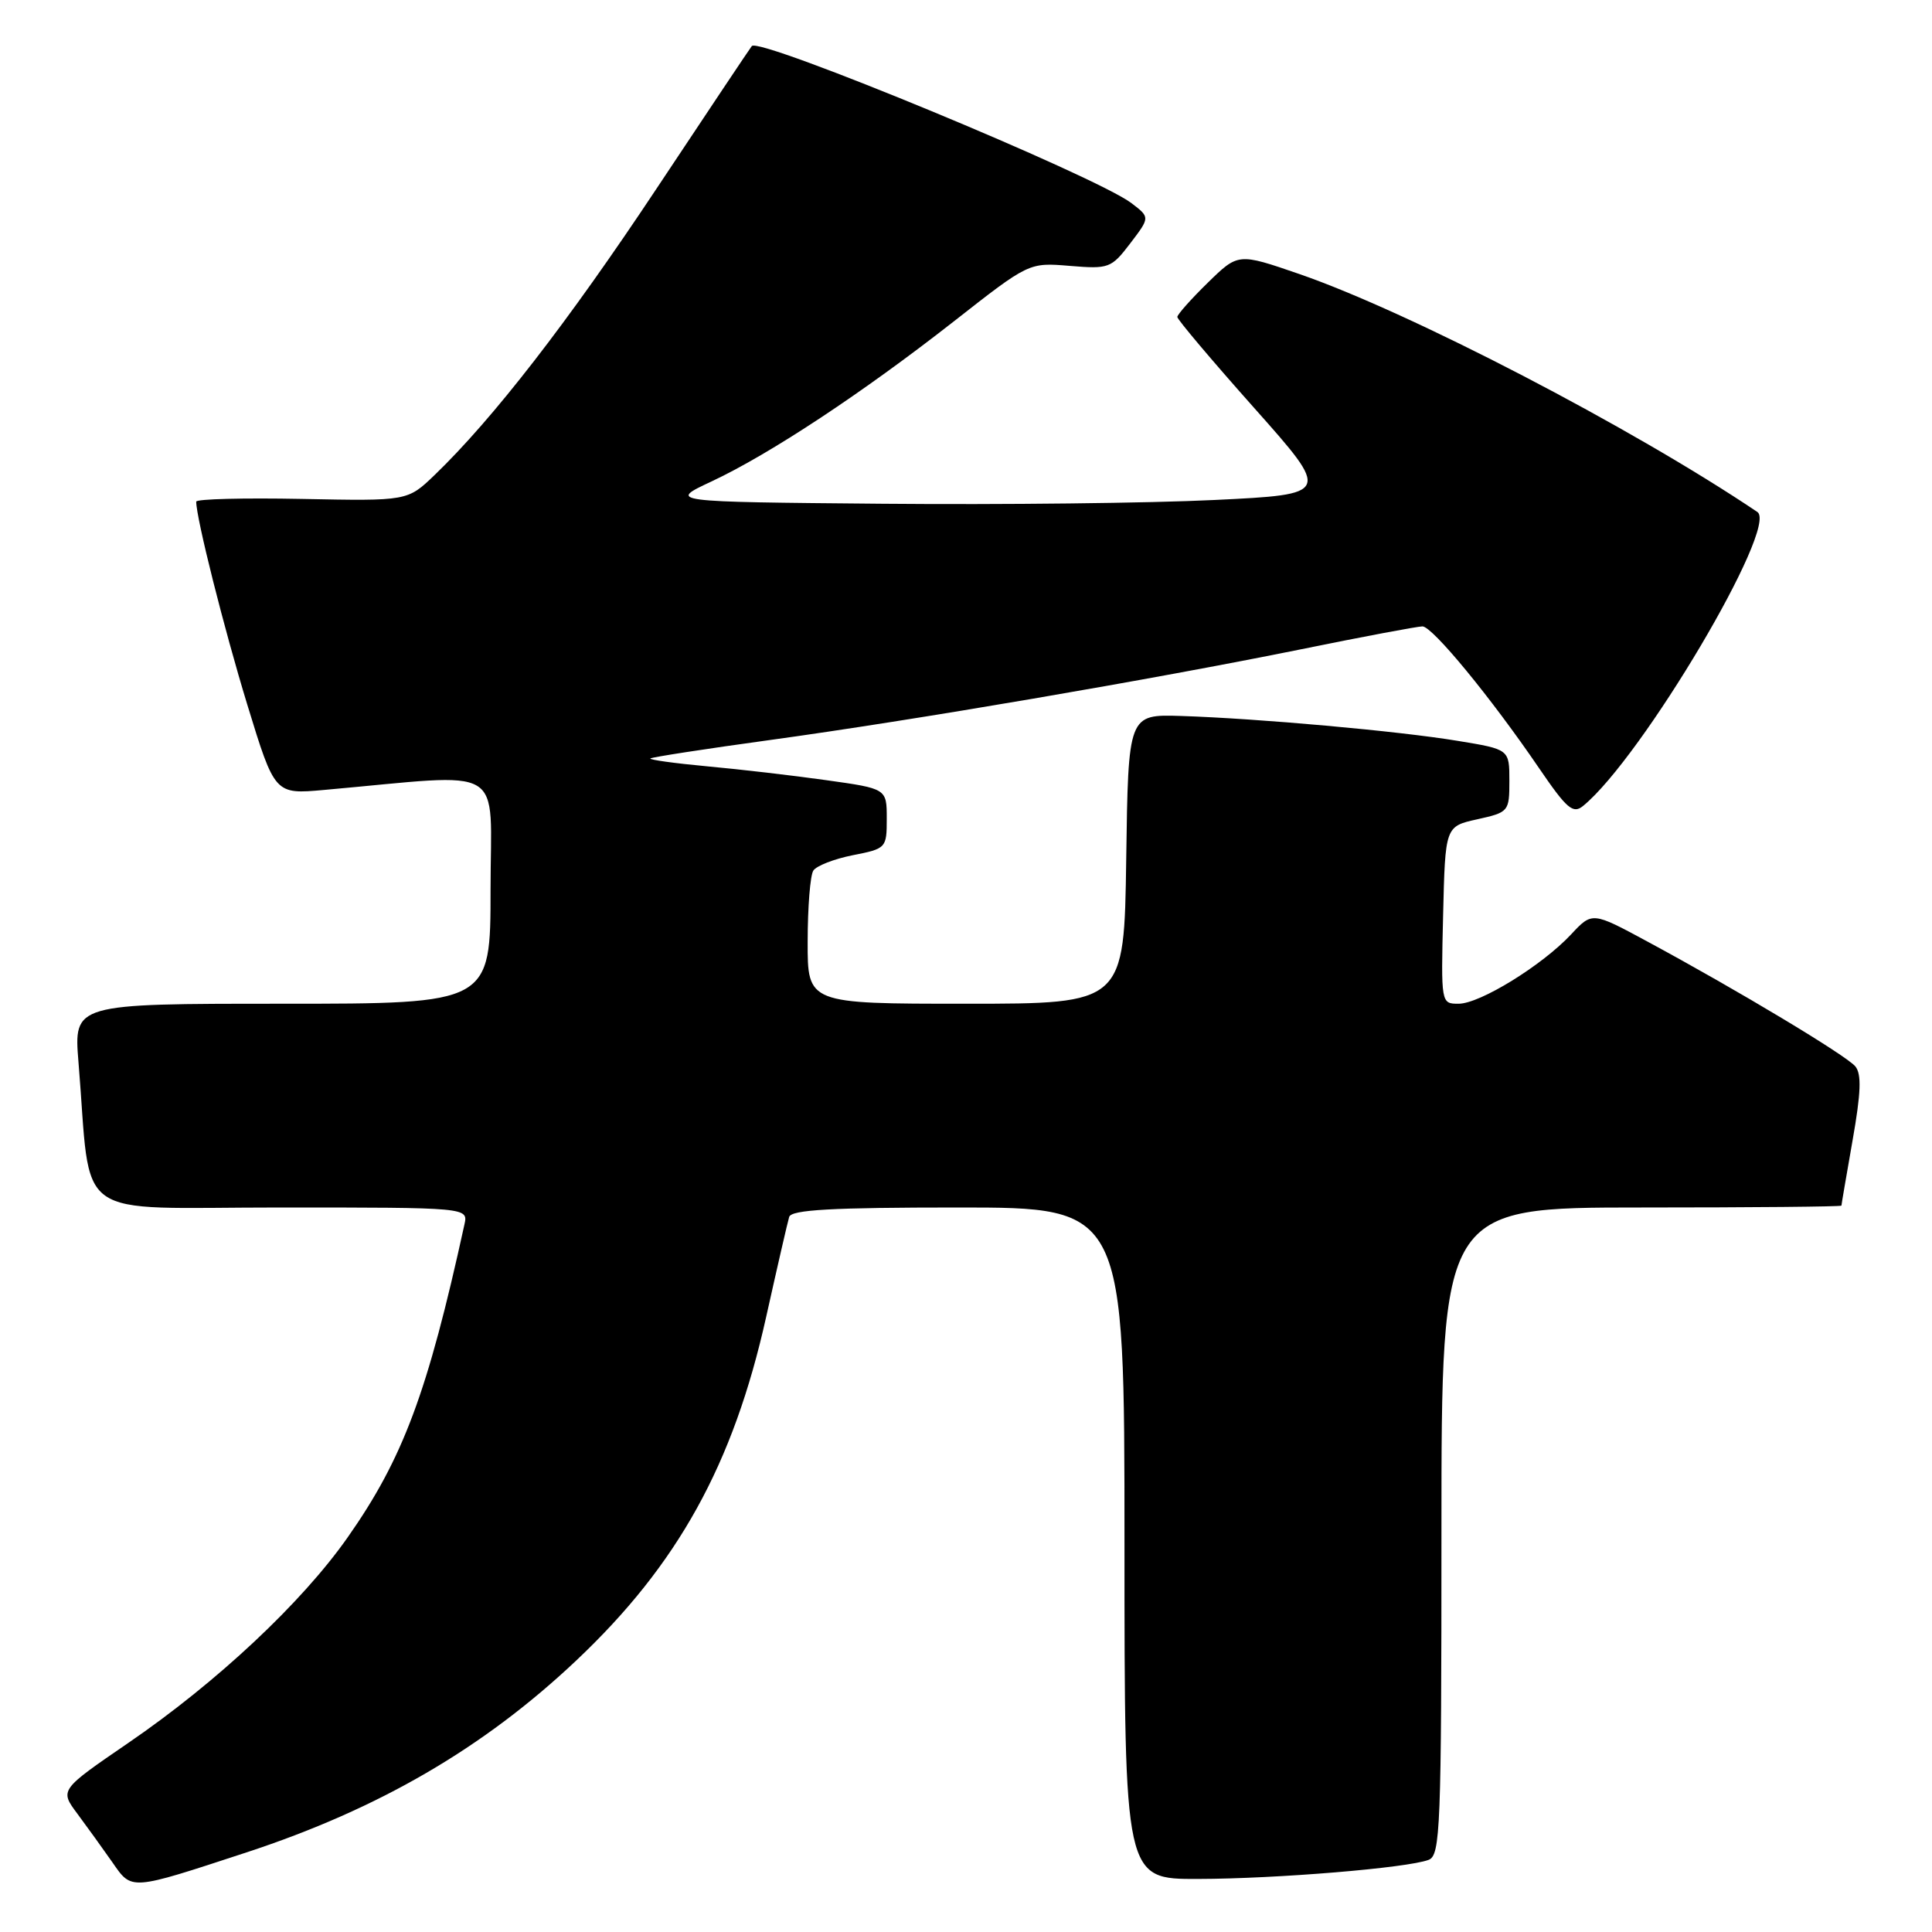 <?xml version="1.0" encoding="UTF-8" standalone="no"?>
<!DOCTYPE svg PUBLIC "-//W3C//DTD SVG 1.1//EN" "http://www.w3.org/Graphics/SVG/1.1/DTD/svg11.dtd" >
<svg xmlns="http://www.w3.org/2000/svg" xmlns:xlink="http://www.w3.org/1999/xlink" version="1.1" viewBox="0 0 256 256">
 <g >
 <path fill="currentColor"
d=" M 32.67 245.45 C 50.18 239.70 64.06 231.63 76.32 220.06 C 89.82 207.33 97.17 194.04 101.52 174.50 C 102.99 167.90 104.36 161.94 104.57 161.25 C 104.85 160.30 110.21 160.00 126.97 160.00 C 149.00 160.00 149.00 160.00 149.00 204.50 C 149.00 249.00 149.00 249.00 158.75 248.97 C 169.19 248.95 186.51 247.51 189.30 246.44 C 190.86 245.84 191.00 242.32 191.00 202.89 C 191.00 160.00 191.00 160.00 217.50 160.00 C 232.07 160.00 244.00 159.89 244.00 159.75 C 244.00 159.61 244.67 155.71 245.48 151.08 C 246.59 144.80 246.68 142.32 245.84 141.30 C 244.63 139.85 230.25 131.21 218.31 124.77 C 210.98 120.81 210.98 120.81 208.18 123.81 C 204.34 127.92 196.10 133.00 193.27 133.00 C 190.94 133.00 190.94 132.98 191.22 121.25 C 191.50 109.50 191.50 109.50 195.75 108.56 C 199.92 107.63 200.00 107.54 200.00 103.45 C 200.00 99.29 200.00 99.29 193.17 98.17 C 185.33 96.87 166.73 95.20 156.50 94.87 C 149.50 94.65 149.50 94.65 149.23 113.82 C 148.96 133.00 148.96 133.00 127.98 133.00 C 107.00 133.00 107.00 133.00 107.02 124.75 C 107.02 120.21 107.36 115.98 107.77 115.36 C 108.17 114.73 110.53 113.81 113.00 113.32 C 117.43 112.45 117.50 112.37 117.50 108.47 C 117.50 104.50 117.50 104.50 109.50 103.38 C 105.10 102.76 97.98 101.93 93.68 101.54 C 89.37 101.14 86.00 100.67 86.18 100.50 C 86.35 100.33 93.47 99.23 102.00 98.06 C 121.09 95.44 152.54 90.06 172.41 86.03 C 180.60 84.36 187.84 83.00 188.48 83.00 C 189.80 83.00 197.55 92.42 203.93 101.78 C 207.62 107.19 208.44 107.89 209.78 106.78 C 217.56 100.41 235.72 69.76 232.86 67.84 C 216.26 56.66 186.78 41.35 172.14 36.30 C 164.07 33.52 164.07 33.52 160.04 37.46 C 157.82 39.63 156.00 41.68 156.00 42.00 C 156.00 42.33 160.58 47.76 166.18 54.05 C 176.36 65.50 176.36 65.50 160.93 66.25 C 152.44 66.67 132.68 66.89 117.00 66.75 C 88.50 66.50 88.50 66.50 94.29 63.79 C 102.03 60.16 114.33 52.03 126.42 42.56 C 136.34 34.78 136.34 34.78 141.74 35.23 C 146.94 35.66 147.25 35.54 149.77 32.24 C 152.39 28.80 152.39 28.80 149.94 26.93 C 145.29 23.36 100.66 4.89 99.62 6.10 C 99.43 6.32 93.75 14.82 86.99 25.00 C 75.24 42.70 65.31 55.51 57.58 62.95 C 54.00 66.39 54.00 66.39 40.00 66.11 C 32.30 65.96 26.00 66.12 26.00 66.47 C 26.00 68.65 29.68 83.28 32.77 93.38 C 36.41 105.26 36.41 105.26 42.95 104.67 C 67.52 102.48 65.00 100.97 65.00 117.85 C 65.00 133.00 65.00 133.00 37.38 133.00 C 9.77 133.00 9.77 133.00 10.40 140.75 C 12.17 162.20 9.11 160.00 37.12 160.00 C 62.04 160.00 62.04 160.00 61.54 162.25 C 56.66 184.55 53.40 193.27 46.06 203.72 C 39.99 212.37 28.74 222.91 17.01 230.94 C 7.90 237.18 7.90 237.18 10.26 240.34 C 11.55 242.08 13.63 244.96 14.88 246.75 C 17.50 250.52 17.12 250.55 32.67 245.45 Z "/>
</g>
</svg>